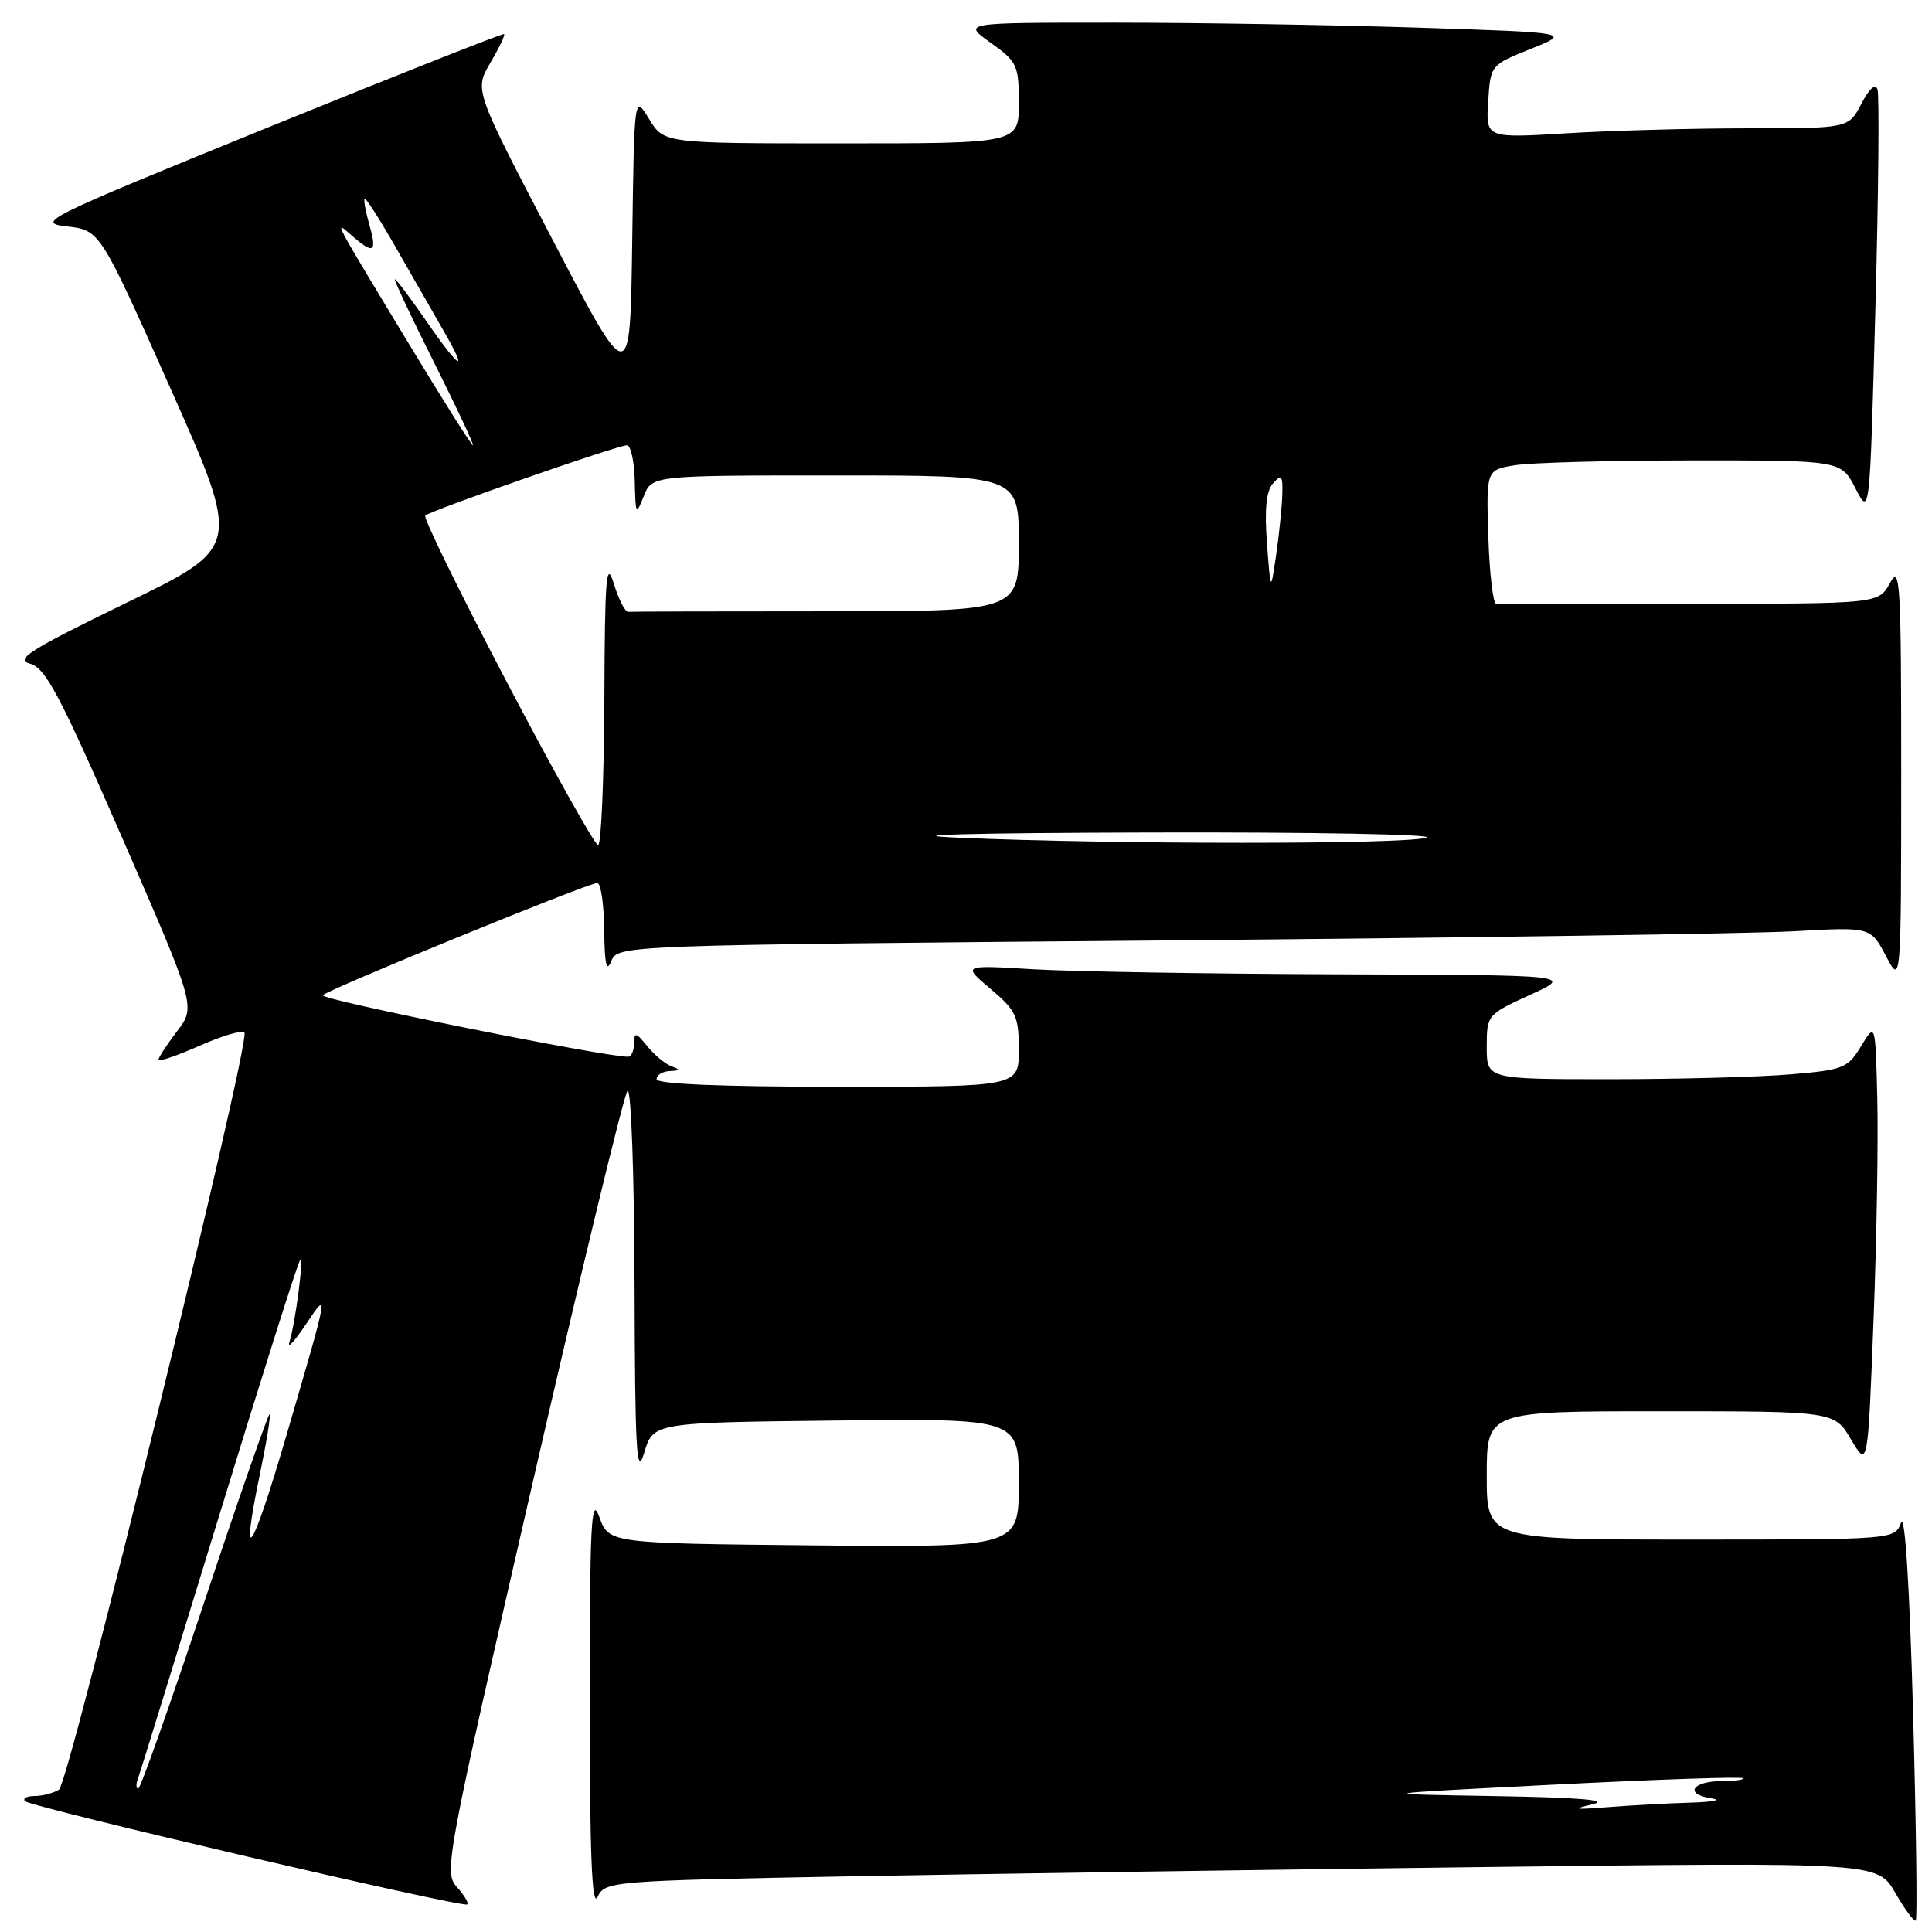 <?xml version="1.0" encoding="UTF-8" standalone="no"?>
<!DOCTYPE svg PUBLIC "-//W3C//DTD SVG 1.1//EN" "http://www.w3.org/Graphics/SVG/1.1/DTD/svg11.dtd" >
<svg xmlns="http://www.w3.org/2000/svg" xmlns:xlink="http://www.w3.org/1999/xlink" version="1.1" viewBox="0 0 256 256">
 <g >
 <path fill="currentColor"
d=" M 253.49 226.80 C 253.03 210.14 252.41 200.38 251.90 201.75 C 251.06 204.00 251.06 204.00 224.03 204.00 C 197.00 204.00 197.00 204.00 197.00 195.50 C 197.00 187.00 197.00 187.00 220.03 187.00 C 243.07 187.00 243.07 187.00 245.28 190.75 C 247.50 194.50 247.50 194.50 248.25 175.00 C 248.67 164.28 248.89 151.00 248.75 145.50 C 248.50 135.50 248.50 135.50 246.61 138.61 C 244.84 141.54 244.27 141.77 237.21 142.36 C 233.08 142.71 222.34 143.00 213.35 143.00 C 197.00 143.00 197.00 143.00 197.00 138.73 C 197.00 134.49 197.06 134.42 202.75 131.82 C 208.50 129.20 208.50 129.20 177.40 129.10 C 160.30 129.04 142.08 128.74 136.90 128.43 C 127.50 127.86 127.50 127.86 131.25 131.03 C 134.64 133.89 135.00 134.66 135.00 139.10 C 135.00 144.00 135.00 144.00 111.00 144.00 C 95.67 144.00 87.00 143.64 87.00 143.00 C 87.00 142.45 87.79 141.96 88.75 141.92 C 90.13 141.86 90.18 141.73 89.00 141.30 C 88.17 141.00 86.72 139.80 85.77 138.63 C 84.27 136.77 84.04 136.73 84.02 138.25 C 84.01 139.21 83.66 140.01 83.25 140.02 C 80.32 140.10 42.19 132.42 42.77 131.87 C 43.67 131.01 77.94 117.00 79.14 117.00 C 79.61 117.00 80.03 119.81 80.06 123.25 C 80.11 127.77 80.37 128.91 80.99 127.37 C 81.85 125.24 81.85 125.24 154.67 124.61 C 194.73 124.26 232.08 123.71 237.68 123.40 C 247.86 122.82 247.86 122.82 249.89 126.66 C 251.91 130.50 251.91 130.50 251.92 102.50 C 251.92 77.12 251.78 74.76 250.43 77.25 C 248.94 80.00 248.94 80.00 223.97 80.00 C 210.24 80.00 198.66 80.00 198.25 80.01 C 197.84 80.01 197.37 76.02 197.21 71.14 C 196.93 62.27 196.93 62.27 200.71 61.65 C 202.80 61.30 213.38 61.02 224.23 61.01 C 243.95 61.00 243.95 61.00 245.86 64.71 C 247.76 68.42 247.76 68.42 248.50 40.82 C 248.91 25.64 249.03 12.61 248.78 11.86 C 248.50 11.01 247.69 11.73 246.64 13.75 C 244.95 17.00 244.95 17.00 231.63 17.00 C 224.30 17.00 213.49 17.30 207.59 17.66 C 196.88 18.31 196.88 18.31 197.19 13.46 C 197.50 8.62 197.50 8.61 202.85 6.47 C 208.20 4.32 208.20 4.32 187.85 3.66 C 176.66 3.30 158.51 3.00 147.51 3.00 C 127.52 3.00 127.52 3.00 131.26 5.66 C 134.78 8.16 135.00 8.63 135.00 13.66 C 135.00 19.00 135.00 19.00 111.49 19.00 C 87.97 19.00 87.97 19.00 86.01 15.77 C 84.04 12.54 84.04 12.54 83.77 32.01 C 83.50 51.47 83.50 51.47 73.18 31.69 C 62.85 11.92 62.85 11.92 64.97 8.33 C 66.13 6.36 66.95 4.64 66.79 4.52 C 66.63 4.39 52.55 9.96 35.50 16.89 C 5.79 28.98 4.68 29.52 8.87 30.00 C 13.25 30.50 13.25 30.50 22.60 51.50 C 31.95 72.50 31.95 72.50 16.72 79.89 C 4.03 86.06 1.91 87.39 3.94 87.93 C 6.02 88.47 7.87 91.95 16.17 110.97 C 25.94 133.39 25.94 133.39 23.47 136.63 C 22.11 138.41 21.00 140.12 21.00 140.42 C 21.00 140.73 23.47 139.88 26.48 138.55 C 29.49 137.22 32.16 136.44 32.39 136.83 C 33.20 138.14 9.15 236.29 7.82 237.14 C 7.09 237.59 5.64 237.98 4.58 237.98 C 3.53 237.99 2.97 238.30 3.33 238.67 C 4.14 239.47 61.33 252.83 61.91 252.35 C 62.14 252.16 61.51 251.12 60.53 250.03 C 58.79 248.11 59.11 246.40 70.51 196.77 C 76.98 168.57 82.67 145.07 83.14 144.55 C 83.62 144.02 84.03 155.19 84.08 170.05 C 84.14 192.31 84.34 195.87 85.36 192.50 C 86.56 188.50 86.56 188.50 110.78 188.23 C 135.00 187.96 135.00 187.96 135.00 196.50 C 135.00 205.03 135.00 205.03 107.84 204.77 C 80.68 204.50 80.68 204.50 79.41 201.00 C 78.34 198.03 78.15 201.76 78.14 225.50 C 78.14 245.46 78.43 252.89 79.17 251.37 C 80.18 249.27 80.81 249.22 112.85 248.62 C 130.81 248.29 168.74 247.73 197.15 247.39 C 248.80 246.76 248.80 246.76 251.14 250.82 C 252.42 253.04 253.64 254.69 253.85 254.48 C 254.07 254.27 253.90 241.81 253.49 226.80 Z  M 211.00 239.08 C 213.40 238.52 209.31 238.18 198.00 237.99 C 181.50 237.71 181.50 237.71 206.00 236.47 C 219.47 235.79 230.69 235.40 230.92 235.62 C 231.15 235.83 229.93 236.00 228.23 236.00 C 224.24 236.00 223.10 237.73 226.73 238.28 C 228.25 238.51 227.03 238.77 224.00 238.86 C 220.97 238.95 216.03 239.22 213.00 239.46 C 208.61 239.81 208.21 239.74 211.00 239.08 Z  M 18.26 235.75 C 18.52 235.06 23.34 219.43 28.99 201.00 C 34.63 182.57 39.47 167.28 39.75 167.00 C 40.29 166.46 39.16 175.19 38.34 177.88 C 38.07 178.77 39.05 177.70 40.52 175.50 C 43.62 170.86 43.62 170.83 37.91 190.34 C 33.32 205.99 31.77 208.23 34.43 195.36 C 35.31 191.14 35.89 187.56 35.73 187.39 C 35.57 187.23 31.70 198.33 27.14 212.05 C 22.58 225.77 18.61 237.00 18.32 237.00 C 18.03 237.00 18.00 236.44 18.26 235.75 Z  M 67.17 90.41 C 60.94 78.54 56.07 68.60 56.35 68.32 C 57.00 67.66 81.84 59.00 83.07 59.00 C 83.58 59.00 84.05 61.14 84.11 63.75 C 84.21 68.23 84.27 68.34 85.30 65.75 C 86.39 63.00 86.39 63.00 110.69 63.00 C 135.00 63.00 135.00 63.00 135.00 72.00 C 135.00 81.00 135.00 81.00 109.50 81.00 C 95.47 81.00 83.66 81.03 83.25 81.07 C 82.84 81.12 81.97 79.43 81.33 77.32 C 80.33 74.08 80.14 76.44 80.08 92.75 C 80.03 103.34 79.66 112.00 79.25 111.99 C 78.84 111.99 73.40 102.28 67.17 90.41 Z  M 127.00 111.00 C 118.66 110.64 128.42 110.37 152.50 110.31 C 173.95 110.25 190.38 110.56 189.00 111.00 C 186.19 111.90 147.62 111.90 127.00 111.00 Z  M 167.88 72.00 C 167.54 67.47 167.78 65.06 168.69 64.04 C 169.80 62.79 169.99 63.02 169.91 65.54 C 169.86 67.17 169.50 70.75 169.10 73.50 C 168.37 78.50 168.37 78.50 167.88 72.00 Z  M 53.99 45.25 C 43.95 28.64 44.18 29.08 46.66 31.25 C 49.50 33.74 49.99 33.44 48.95 29.82 C 48.45 28.07 48.16 26.50 48.32 26.35 C 48.48 26.19 50.33 29.08 52.44 32.78 C 54.55 36.48 57.38 41.41 58.73 43.75 C 62.18 49.71 60.96 49.04 56.46 42.50 C 54.37 39.48 52.51 37.00 52.33 37.00 C 52.14 37.00 54.47 41.95 57.50 48.00 C 60.53 54.05 62.86 59.00 62.66 59.00 C 62.46 59.00 58.56 52.81 53.99 45.25 Z "/>
</g>
</svg>